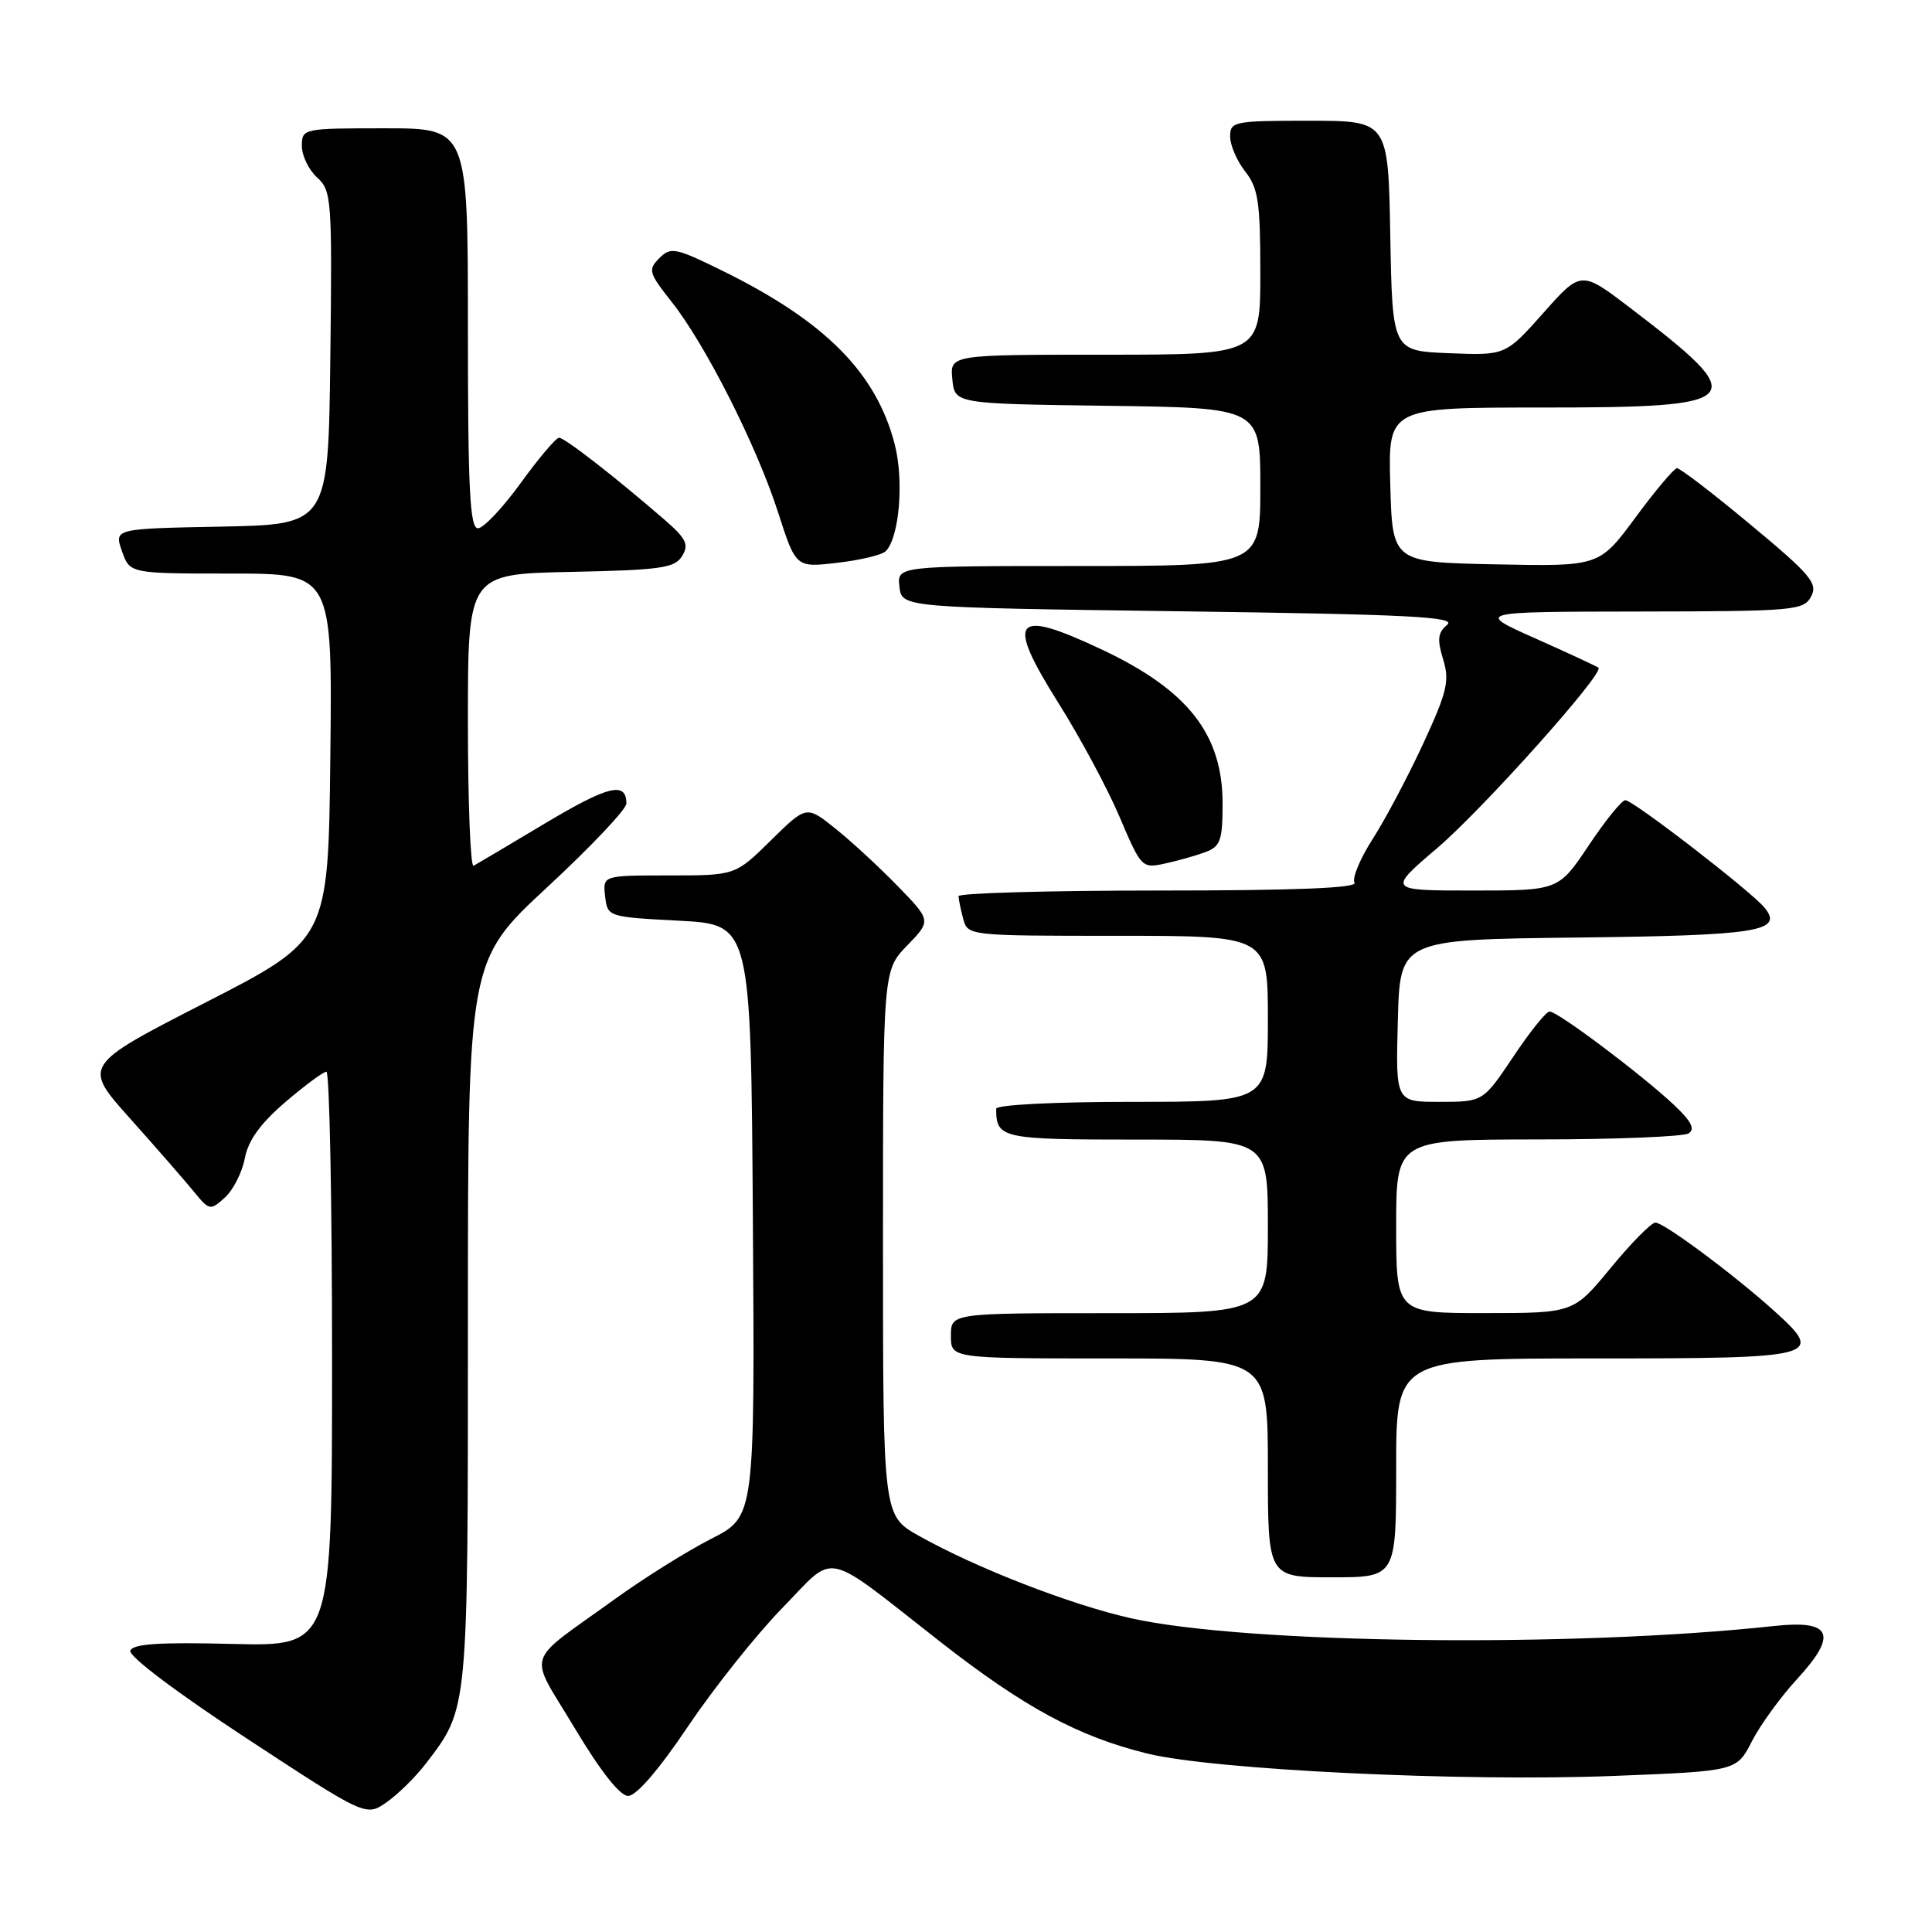 <?xml version="1.0" encoding="UTF-8" standalone="no"?>
<!DOCTYPE svg PUBLIC "-//W3C//DTD SVG 1.1//EN" "http://www.w3.org/Graphics/SVG/1.1/DTD/svg11.dtd" >
<svg xmlns="http://www.w3.org/2000/svg" xmlns:xlink="http://www.w3.org/1999/xlink" version="1.1" viewBox="0 0 256 256">
 <g >
 <path fill="currentColor"
d=" M 56.47 233.63 C 62.07 226.29 62.00 226.99 62.00 175.19 C 62.00 127.31 62.00 127.31 72.50 117.57 C 78.28 112.22 83.00 107.22 83.00 106.48 C 83.00 103.51 80.62 104.09 72.24 109.09 C 67.43 111.97 63.16 114.50 62.75 114.72 C 62.34 114.94 62.00 106.33 62.00 95.59 C 62.00 76.06 62.00 76.06 75.64 75.78 C 87.60 75.53 89.42 75.27 90.39 73.67 C 91.32 72.14 90.93 71.36 88.00 68.82 C 81.45 63.15 74.82 58.00 74.08 58.00 C 73.68 58.00 71.39 60.70 69.00 64.00 C 66.61 67.30 64.06 70.00 63.33 70.00 C 62.26 70.00 62.00 64.85 62.00 43.50 C 62.00 17.00 62.00 17.00 51.00 17.00 C 40.13 17.00 40.00 17.03 40.00 19.35 C 40.00 20.63 40.91 22.51 42.02 23.52 C 43.94 25.26 44.02 26.36 43.77 47.42 C 43.50 69.50 43.50 69.50 29.31 69.78 C 15.12 70.05 15.12 70.05 16.16 73.03 C 17.20 76.00 17.20 76.00 30.62 76.00 C 44.04 76.00 44.04 76.00 43.77 100.25 C 43.50 124.50 43.50 124.50 27.23 132.84 C 10.95 141.18 10.95 141.18 17.23 148.20 C 20.68 152.06 24.47 156.41 25.65 157.85 C 27.74 160.41 27.86 160.44 29.80 158.68 C 30.90 157.68 32.09 155.34 32.44 153.48 C 32.88 151.12 34.50 148.87 37.79 146.05 C 40.38 143.83 42.84 142.01 43.25 142.01 C 43.66 142.00 44.00 159.13 44.00 180.08 C 44.00 218.15 44.00 218.15 30.85 217.83 C 21.07 217.58 17.59 217.82 17.27 218.73 C 17.02 219.45 23.46 224.30 32.67 230.34 C 48.50 240.72 48.50 240.72 51.25 238.79 C 52.77 237.73 55.11 235.41 56.47 233.63 Z  M 91.17 228.75 C 94.59 223.67 100.20 216.62 103.63 213.10 C 110.92 205.63 108.77 205.17 124.62 217.57 C 135.72 226.24 142.82 230.08 152.00 232.35 C 160.82 234.52 193.76 236.11 213.81 235.32 C 230.12 234.68 230.12 234.68 232.13 230.74 C 233.24 228.57 235.92 224.88 238.09 222.52 C 243.56 216.58 242.74 214.62 235.11 215.45 C 208.39 218.35 165.08 217.83 149.88 214.43 C 141.87 212.64 129.30 207.75 121.75 203.50 C 117.00 200.83 117.00 200.83 117.00 164.71 C 117.00 128.60 117.00 128.60 120.20 125.29 C 123.40 121.99 123.40 121.99 118.95 117.41 C 116.50 114.89 112.78 111.46 110.68 109.78 C 106.86 106.72 106.86 106.72 102.14 111.36 C 97.43 116.00 97.43 116.00 88.65 116.00 C 79.87 116.00 79.87 116.00 80.18 118.75 C 80.50 121.49 80.52 121.50 90.00 122.00 C 99.50 122.50 99.50 122.50 99.76 161.73 C 100.02 200.96 100.02 200.96 94.26 203.89 C 91.09 205.50 85.35 209.09 81.50 211.87 C 69.30 220.68 69.95 218.62 76.12 228.93 C 79.53 234.64 82.13 237.95 83.22 237.97 C 84.30 237.99 87.29 234.52 91.17 228.75 Z  M 185.00 194.50 C 185.00 180.00 185.00 180.00 211.39 180.00 C 241.06 180.00 241.84 179.80 235.14 173.75 C 229.81 168.93 220.49 162.00 219.35 162.00 C 218.81 162.00 216.15 164.70 213.44 167.99 C 208.50 173.99 208.50 173.99 196.75 173.99 C 185.00 174.00 185.00 174.00 185.00 162.50 C 185.00 151.00 185.00 151.00 203.75 150.98 C 214.06 150.98 223.06 150.61 223.75 150.18 C 224.65 149.61 224.09 148.54 221.75 146.35 C 217.37 142.26 206.35 133.99 205.33 134.03 C 204.87 134.04 202.70 136.74 200.51 140.03 C 196.51 146.00 196.51 146.00 190.72 146.00 C 184.93 146.00 184.93 146.00 185.22 135.25 C 185.50 124.50 185.50 124.50 208.92 124.23 C 232.98 123.96 236.41 123.41 233.79 120.25 C 231.96 118.04 216.35 106.00 215.36 106.03 C 214.89 106.04 212.70 108.74 210.51 112.03 C 206.51 118.00 206.51 118.00 195.18 118.00 C 183.84 118.00 183.84 118.00 190.49 112.33 C 196.49 107.20 212.57 89.23 211.81 88.48 C 211.64 88.32 207.90 86.58 203.50 84.62 C 195.50 81.06 195.50 81.06 217.21 81.03 C 237.76 81.00 238.99 80.89 239.98 79.04 C 240.91 77.31 239.94 76.16 231.98 69.54 C 227.00 65.39 222.60 62.02 222.21 62.04 C 221.82 62.06 219.34 65.00 216.71 68.57 C 211.91 75.06 211.91 75.06 198.21 74.78 C 184.50 74.50 184.50 74.50 184.22 64.25 C 183.93 54.00 183.93 54.00 204.34 54.00 C 231.54 54.00 232.25 53.19 216.00 40.79 C 209.50 35.84 209.50 35.84 204.50 41.47 C 199.49 47.10 199.49 47.10 192.00 46.80 C 184.50 46.50 184.50 46.50 184.22 31.25 C 183.95 16.00 183.95 16.00 173.47 16.00 C 163.51 16.00 163.00 16.10 163.00 18.09 C 163.00 19.24 163.90 21.33 165.00 22.73 C 166.72 24.92 167.00 26.78 167.00 36.13 C 167.00 47.00 167.00 47.00 146.44 47.00 C 125.87 47.00 125.87 47.00 126.19 50.25 C 126.50 53.50 126.50 53.50 146.75 53.77 C 167.00 54.04 167.00 54.04 167.00 64.52 C 167.00 75.00 167.00 75.00 142.93 75.00 C 118.87 75.00 118.87 75.00 119.18 77.75 C 119.50 80.50 119.50 80.50 156.40 81.00 C 186.66 81.41 193.03 81.73 191.76 82.79 C 190.52 83.81 190.41 84.73 191.22 87.36 C 192.10 90.22 191.76 91.66 188.58 98.54 C 186.57 102.88 183.56 108.57 181.88 111.18 C 180.21 113.79 179.13 116.39 179.48 116.96 C 179.91 117.67 171.62 118.00 153.56 118.00 C 138.95 118.00 127.01 118.34 127.01 118.75 C 127.02 119.16 127.30 120.51 127.63 121.75 C 128.23 123.99 128.34 124.00 148.12 124.00 C 168.00 124.00 168.00 124.00 168.00 135.00 C 168.00 146.00 168.00 146.00 150.00 146.00 C 139.74 146.00 132.00 146.39 132.00 146.92 C 132.00 150.85 132.69 151.00 150.61 151.00 C 168.00 151.00 168.00 151.00 168.00 162.50 C 168.00 174.00 168.00 174.00 147.00 174.00 C 126.00 174.00 126.00 174.00 126.00 177.00 C 126.00 180.00 126.00 180.00 147.00 180.00 C 168.00 180.00 168.00 180.00 168.00 194.50 C 168.00 209.00 168.00 209.00 176.50 209.00 C 185.00 209.00 185.00 209.00 185.00 194.50 Z  M 159.75 112.90 C 161.71 112.16 162.00 111.34 162.00 106.48 C 162.00 97.30 157.41 91.44 146.00 86.07 C 134.29 80.55 133.19 81.91 140.25 93.16 C 143.14 97.75 146.80 104.57 148.38 108.31 C 151.22 114.99 151.32 115.09 154.38 114.42 C 156.10 114.05 158.51 113.36 159.75 112.90 Z  M 117.36 73.04 C 119.17 71.23 119.80 63.68 118.55 58.85 C 116.09 49.38 109.34 42.58 95.75 35.89 C 89.49 32.81 88.88 32.69 87.36 34.21 C 85.84 35.74 85.96 36.16 89.00 40.00 C 93.48 45.66 100.27 59.08 103.11 67.92 C 105.46 75.22 105.46 75.22 110.97 74.57 C 114.00 74.22 116.87 73.53 117.36 73.04 Z "/>
</g>
</svg>
